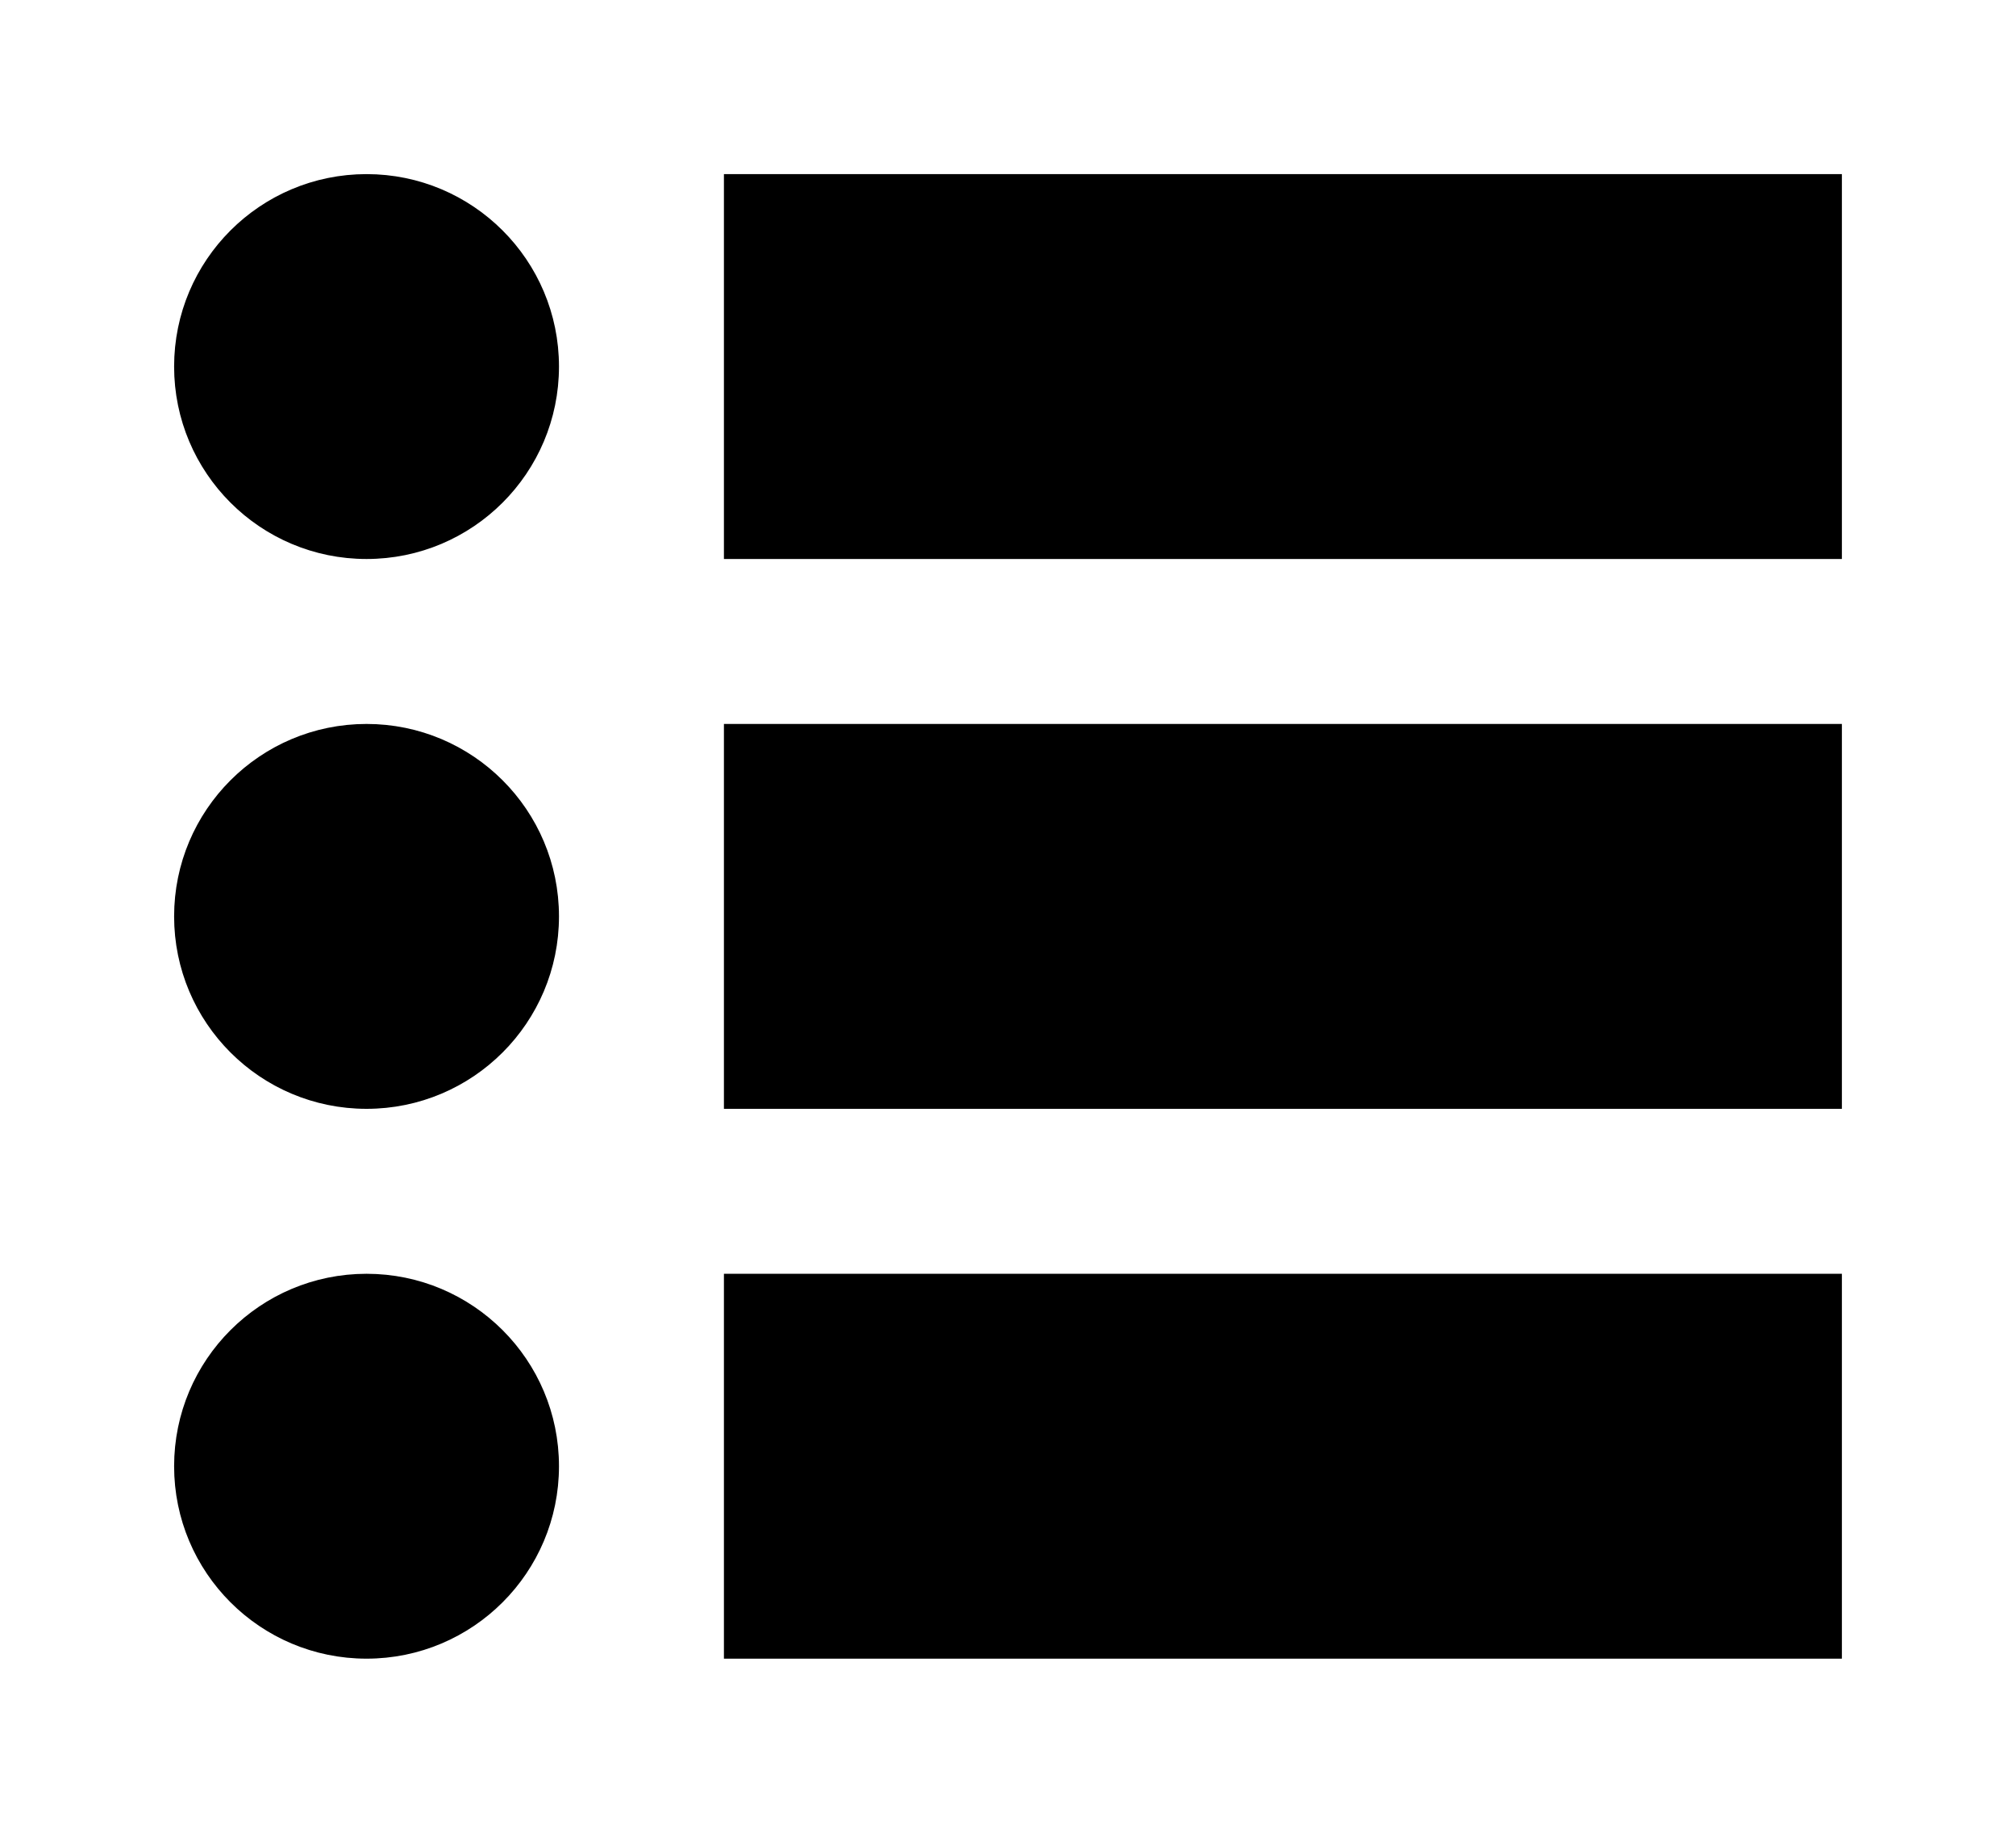 <svg width="110" height="100" xmlns="http://www.w3.org/2000/svg">
 <g id="Layer_1">
  <title>Layer 1</title>
  <ellipse ry="10" rx="10" id="svg_2" cy="20" cx="20" stroke="#000" fill="#000000"/>
  <ellipse ry="10" rx="10" id="svg_3" cy="50" cx="20" stroke="#000" fill="#000000"/>
  <ellipse ry="10" rx="10" id="svg_4" cy="80" cx="20" stroke="#000" fill="#000000"/>
  <rect id="svg_5" height="20" width="60" y="10" x="40" stroke="#000" fill="#000000"/>
  <rect id="svg_6" height="20" width="60" y="40" x="40" stroke="#000" fill="#000000"/>
  <rect id="svg_7" height="20" width="60" y="70" x="40" stroke="#000" fill="#000000"/>
 </g>
</svg>